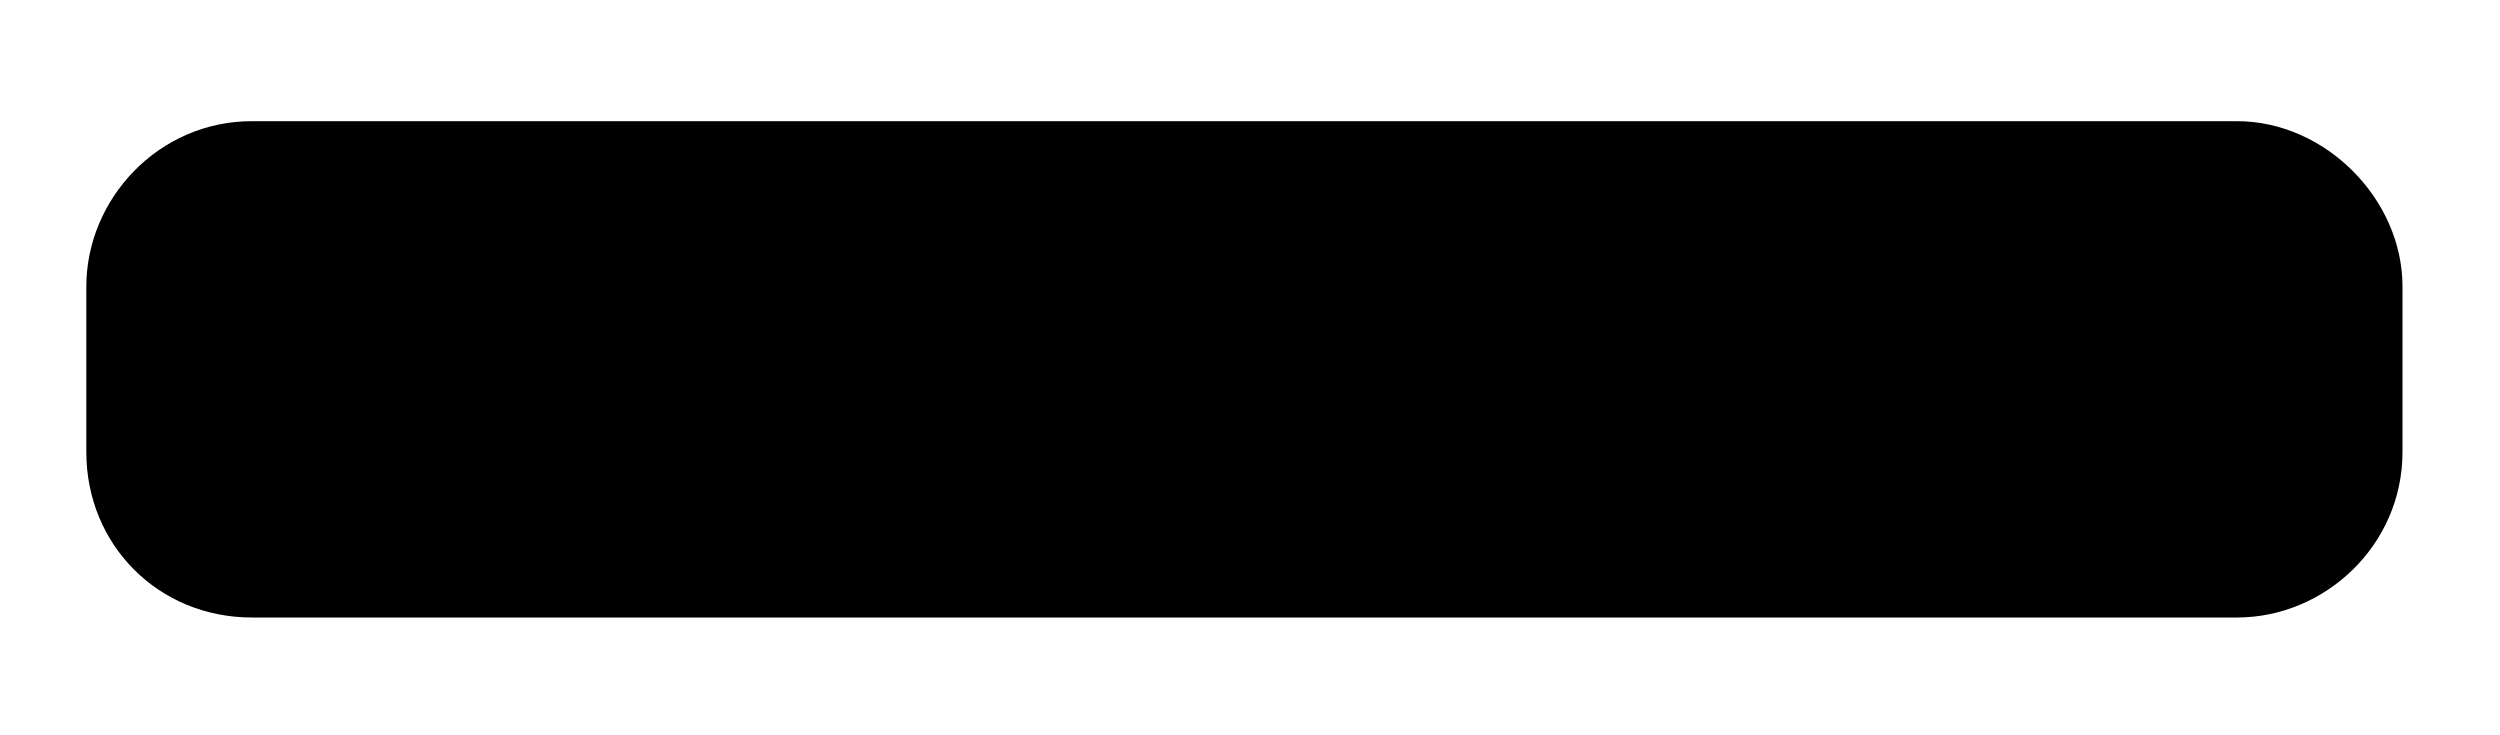 <svg width="17" height="5" viewBox="0 0 17 5" fill="none" xmlns="http://www.w3.org/2000/svg">
<path d="M15.212 0.824H1.712C1.079 0.824 0.587 1.352 0.587 1.949V3.074C0.587 3.707 1.079 4.199 1.712 4.199H15.212C15.81 4.199 16.337 3.707 16.337 3.074V1.949C16.337 1.352 15.81 0.824 15.212 0.824Z" fill="black"/>
</svg>
